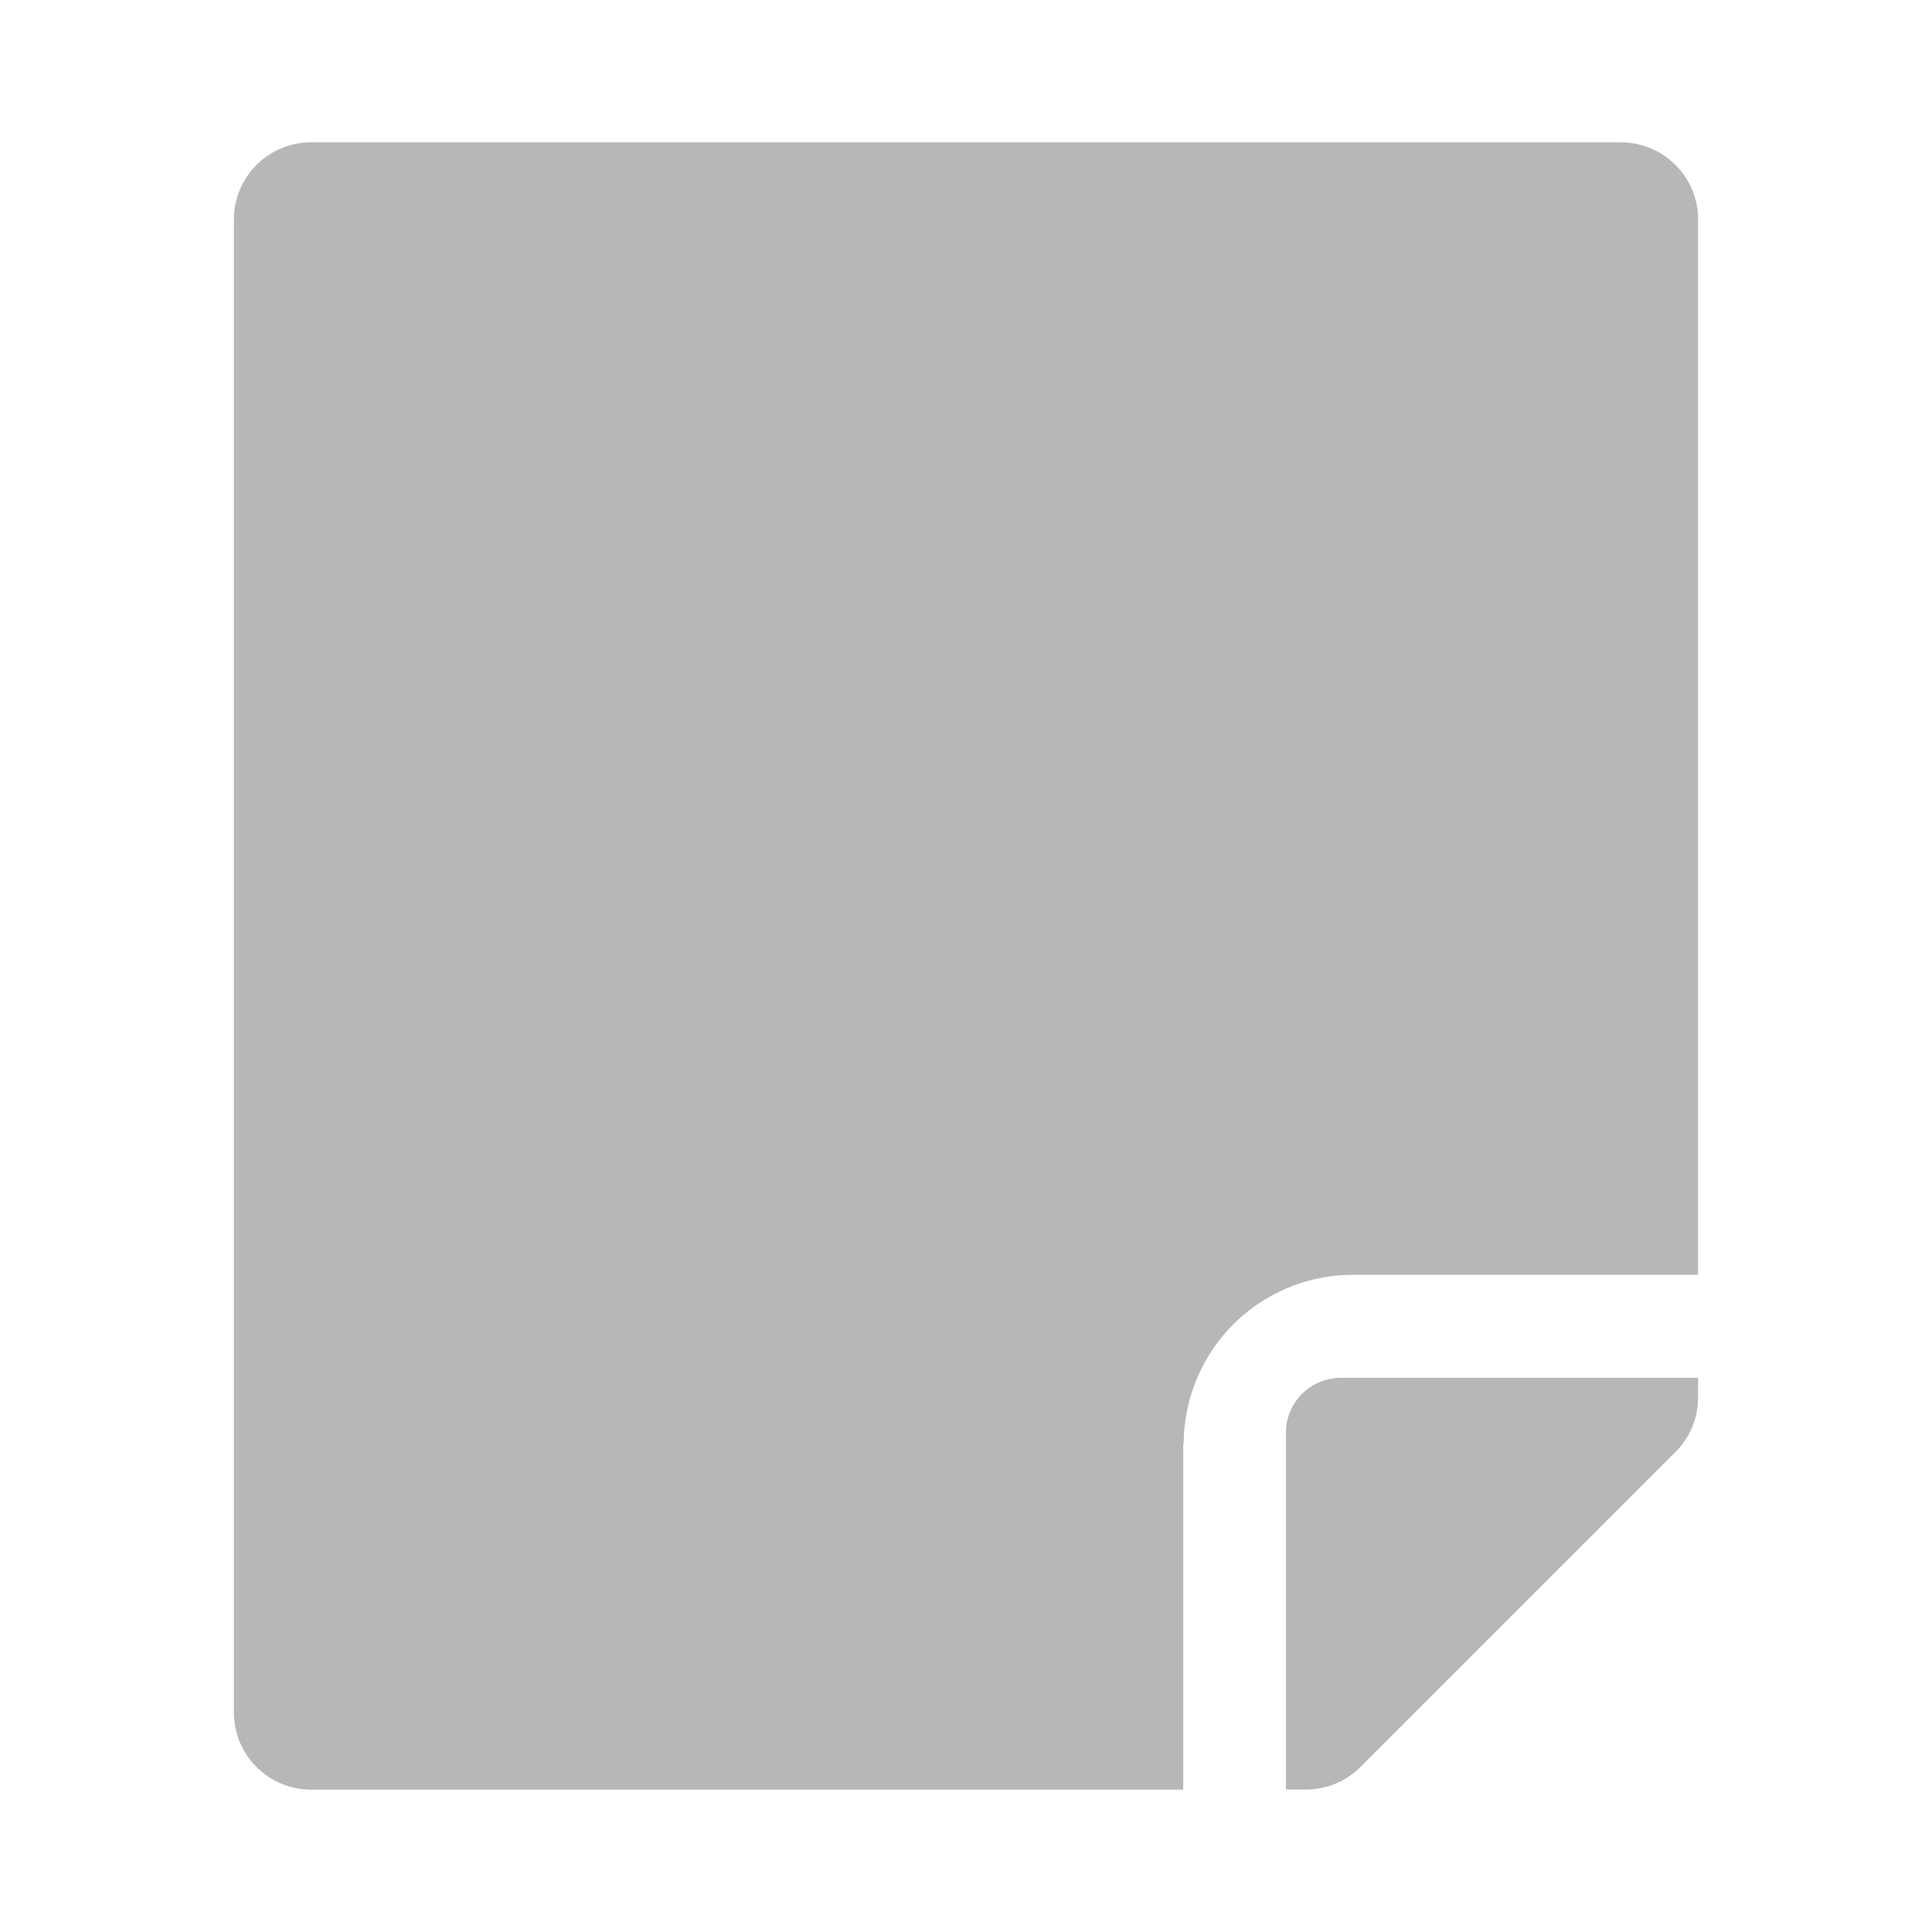 <svg xmlns="http://www.w3.org/2000/svg" width="19" height="19" viewBox="0 0 19 19">
  <g id="Group_70803" data-name="Group 70803" transform="translate(-5961.5 -13486.5)">
    <rect id="Rectangle_56833" data-name="Rectangle 56833" width="18" height="18" transform="translate(5962 13487)" fill="none" stroke="rgba(0,0,0,0)" stroke-width="1"/>
    <path id="Path_35717" data-name="Path 35717" d="M15.979,13.778l-3.1,3.1a.763.763,0,0,1-.54.221h-.193V13.59a.541.541,0,0,1,.541-.54H16.2v.193a.757.757,0,0,1-.221.535M11.136,13.7v3.4H2.56a.76.76,0,0,1-.76-.76V1.659A.759.759,0,0,1,2.56.9H15.441a.759.759,0,0,1,.759.759V12.037H12.8a1.665,1.665,0,0,0-1.659,1.66" transform="translate(5962 13487)" fill="#b7b7b7" stroke="rgba(0,0,0,0)" stroke-width="1"/>
  </g>
</svg>
